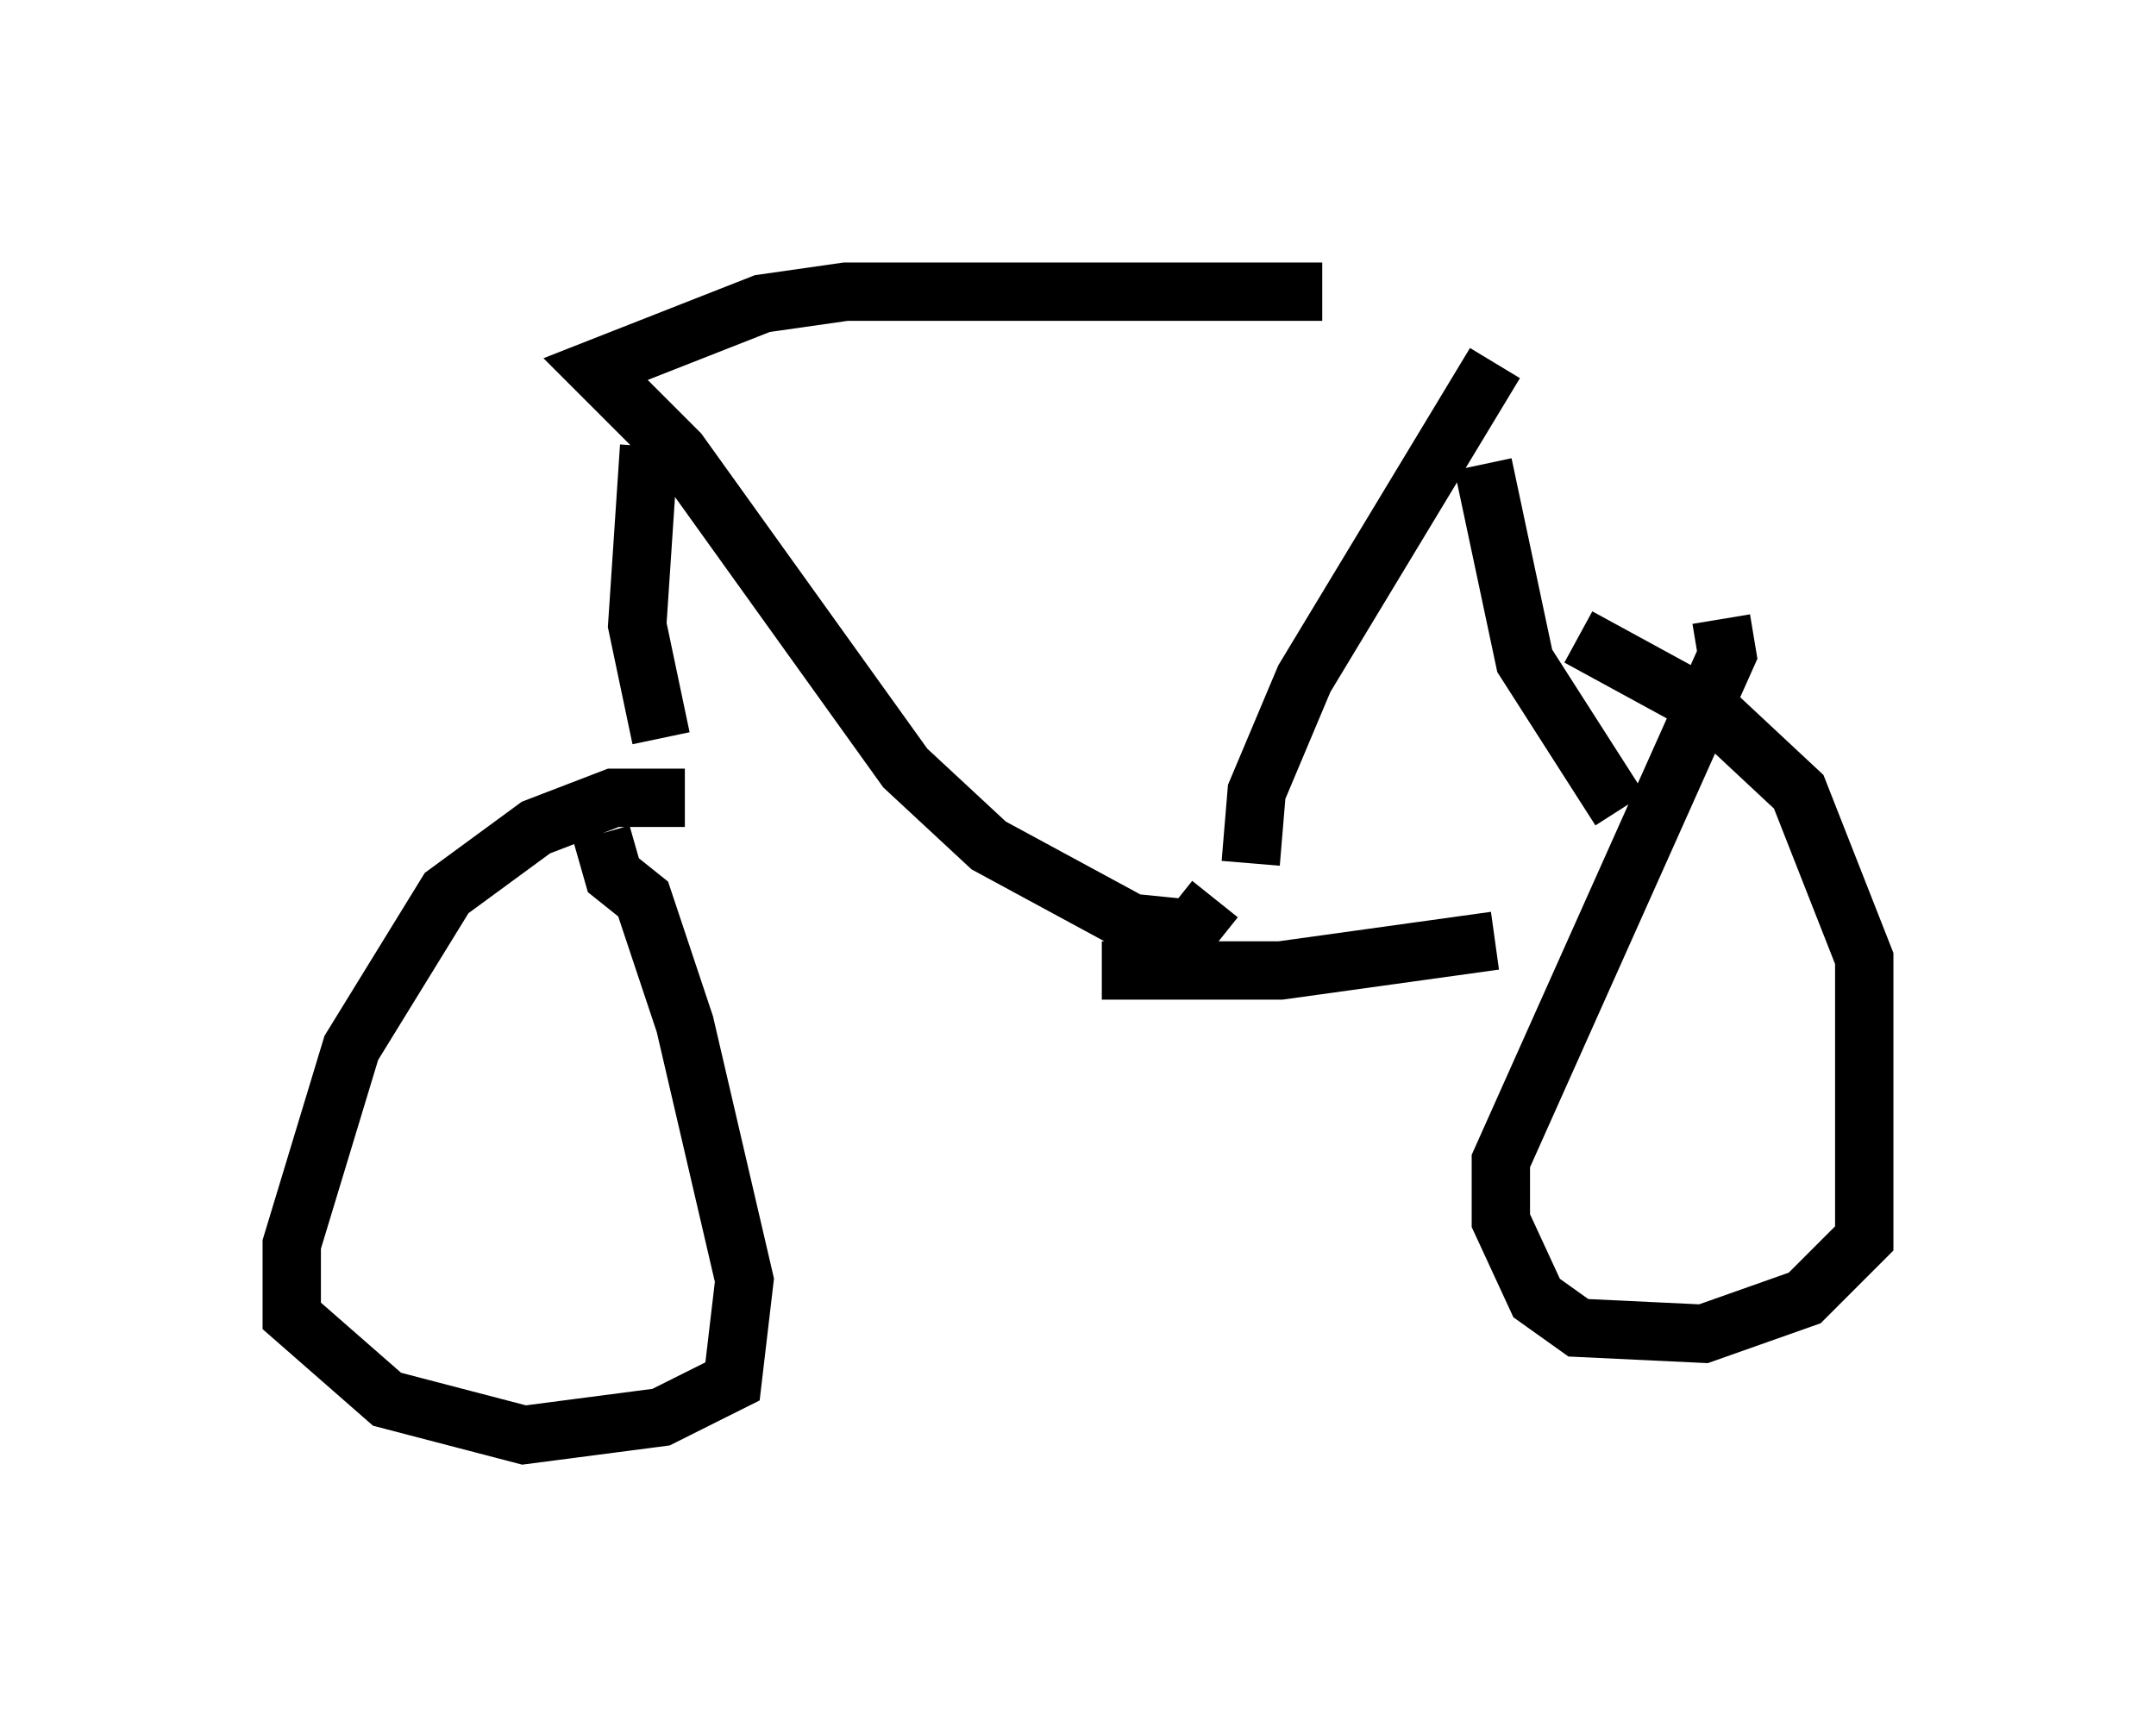 <?xml version="1.0" encoding="utf-8" ?>
<svg baseProfile="full" height="29.6" version="1.1" width="36.95" xmlns="http://www.w3.org/2000/svg" xmlns:ev="http://www.w3.org/2001/xml-events" xmlns:xlink="http://www.w3.org/1999/xlink"><defs /><rect fill="white" height="29.6" width="36.95" x="0" y="0" /><path d="M26.438, 5.408 m-3.777, -0.408 l-8.167, 0.0 -1.429, 0.204 l-2.858, 1.123 1.429, 1.429 l3.879, 5.41 1.429, 1.327 l2.45, 1.327 1.021, 0.102 l0.408, -0.51 m4.798, -9.188 l-3.267, 5.41 -0.817, 1.94 l-0.102, 1.225 m3.981, -6.84 l0.715, 3.369 1.633, 2.552 m1.735, -3.267 l0.102, 0.613 -3.879, 8.677 l0.0, 1.021 0.613, 1.327 l0.715, 0.51 2.144, 0.102 l1.735, -0.613 1.021, -1.021 l0.0, -4.798 -1.123, -2.858 l-1.531, -1.429 -2.246, -1.225 m-15.925, -3.267 l-0.204, 3.063 0.408, 1.94 m0.408, 1.021 l-1.225, 0.0 -1.327, 0.51 l-1.531, 1.123 -1.633, 2.654 l-1.021, 3.369 0.0, 1.225 l1.633, 1.429 2.348, 0.613 l2.348, -0.306 1.225, -0.613 l0.204, -1.735 -1.021, -4.39 l-0.715, -2.144 -0.51, -0.408 l-0.204, -0.715 m15.313, 1.838 l-3.675, 0.51 -3.063, 0.0 " fill="none" stroke="black" stroke-width="1" /></svg>